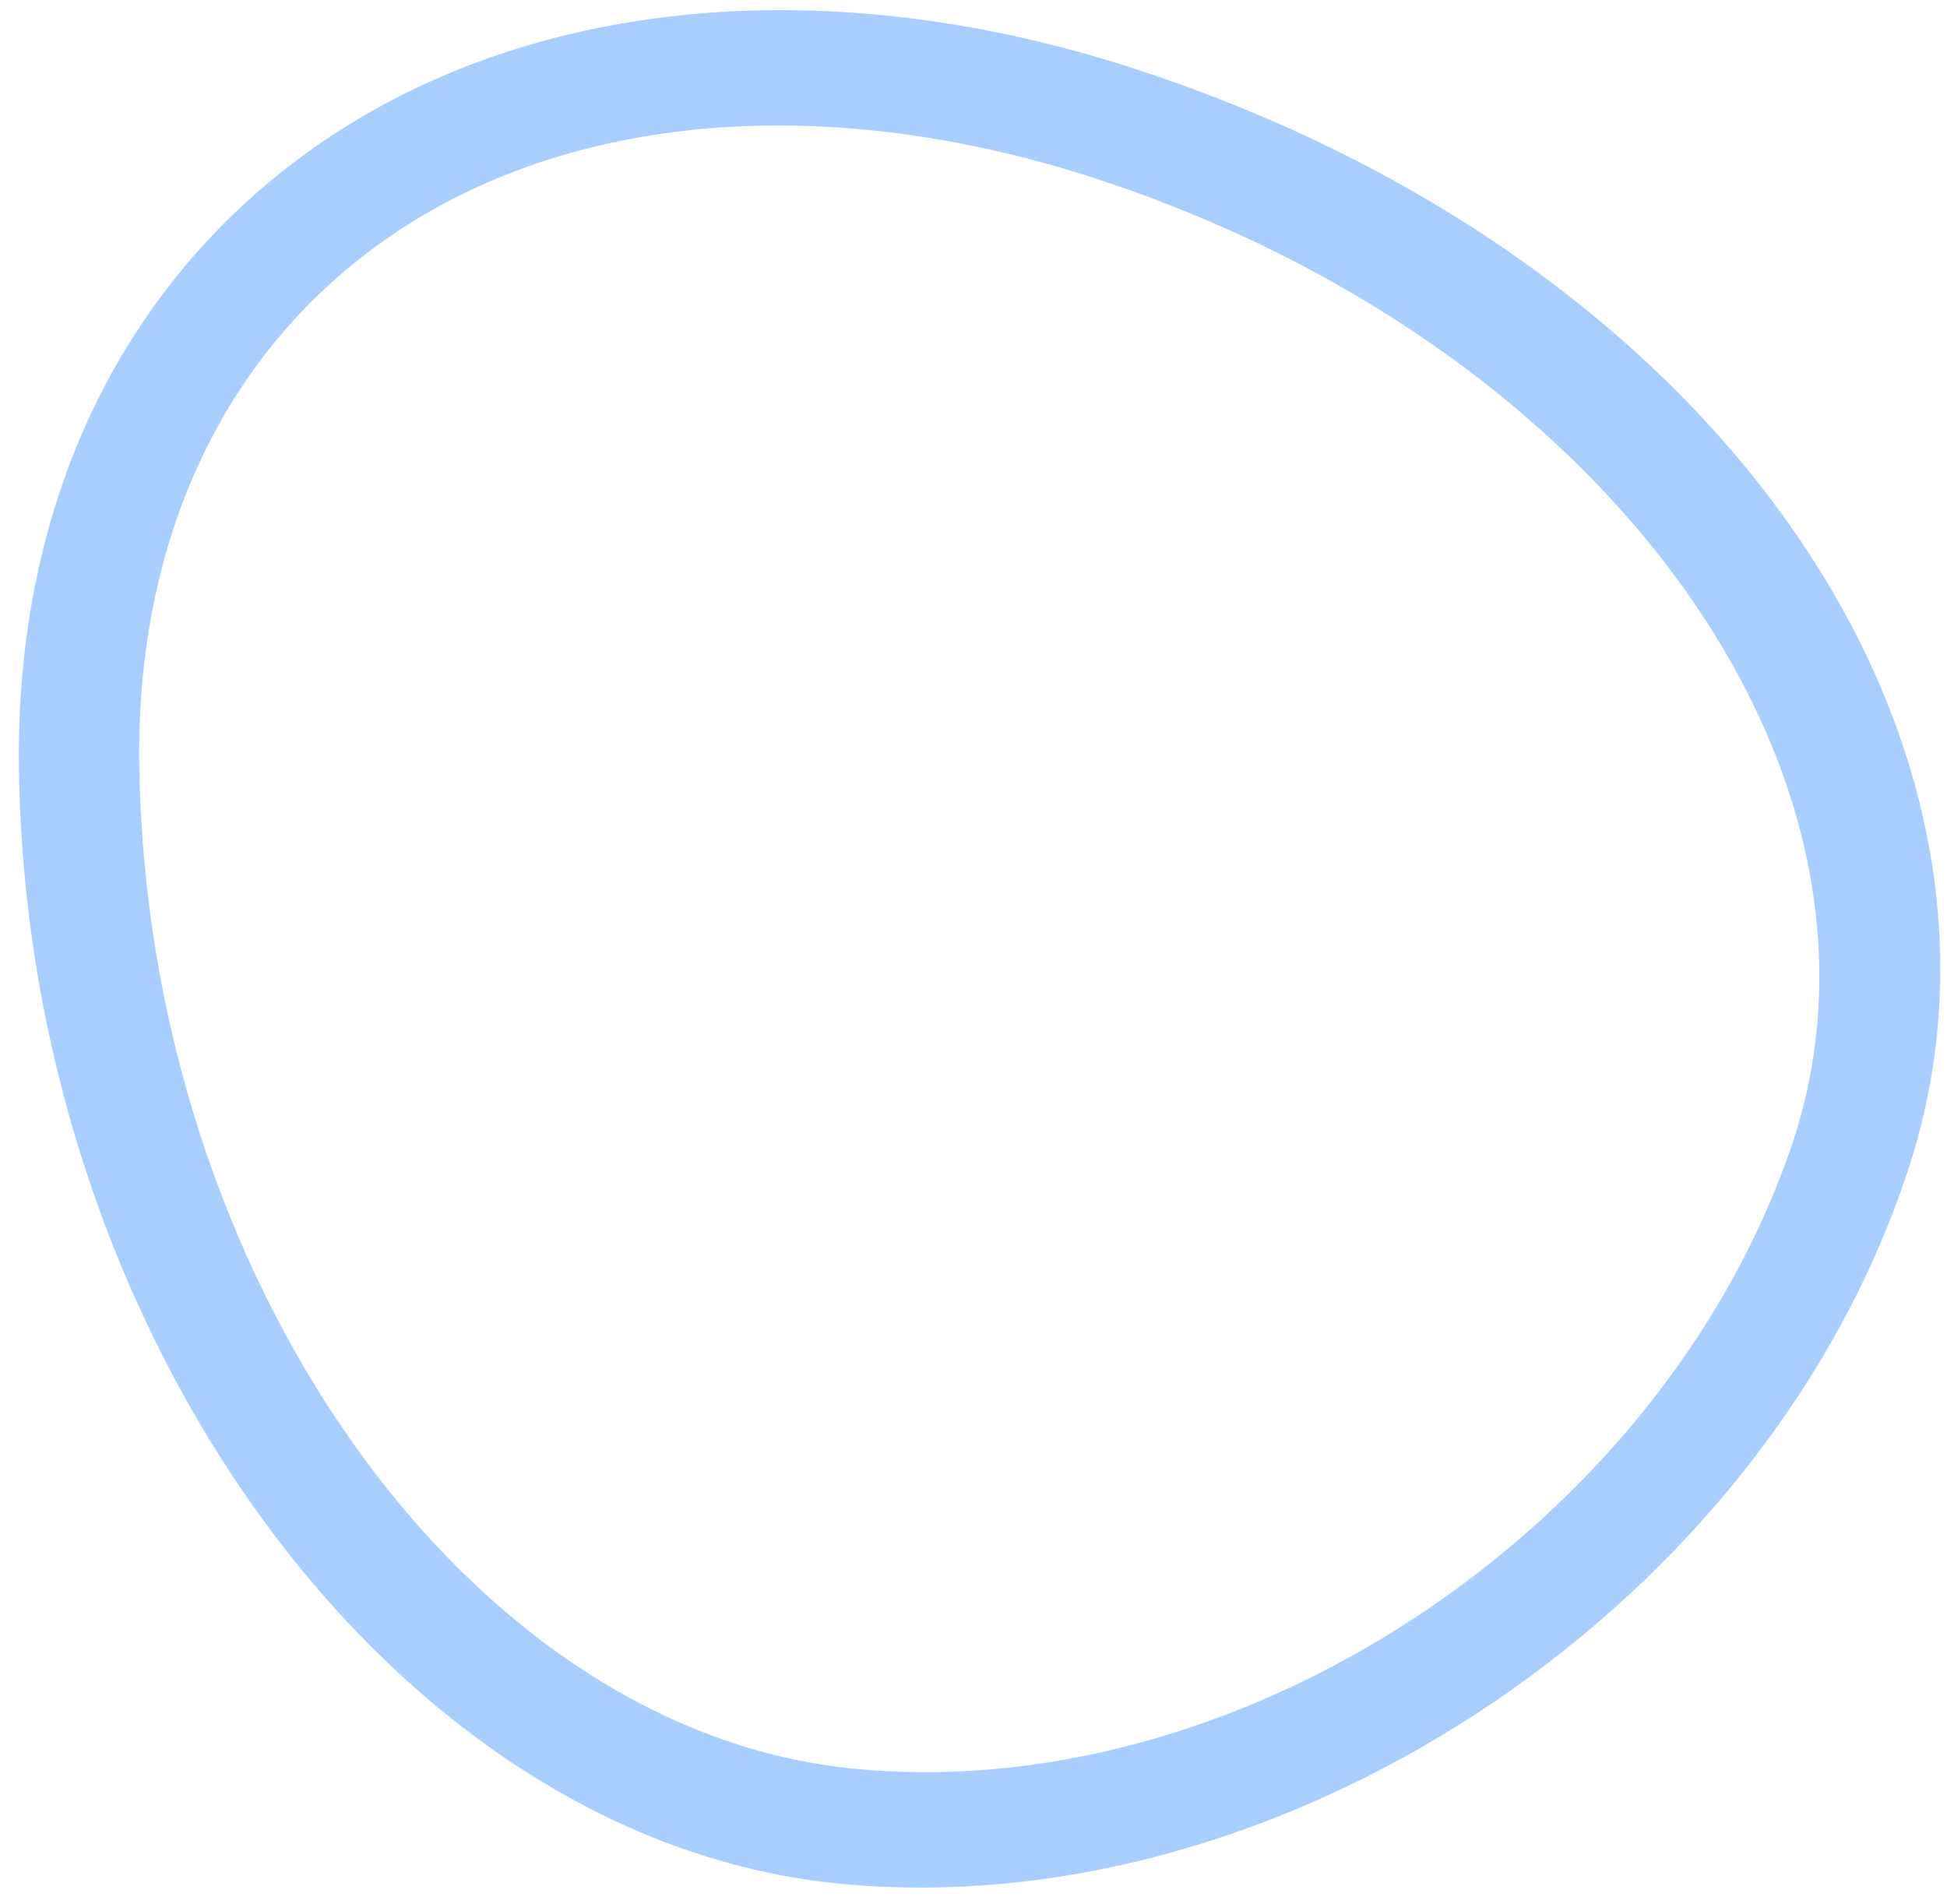 <svg width="91" height="89" viewBox="0 0 91 89" fill="none" xmlns="http://www.w3.org/2000/svg">
<path d="M89.556 36.896C91.18 42.955 91.112 49.252 88.963 55.332C81.938 75.621 59.408 90.259 38.784 88.001C18.233 85.681 1.224 62.328 0.886 35.883C0.718 23.672 5.575 13.425 14.481 7.039C24.297 0.022 38.12 -1.445 52.356 2.997C71.911 9.154 85.664 22.371 89.556 36.896ZM83.677 53.738C89.741 36.244 74.904 15.792 50.538 8.129C38.07 4.245 26.095 5.389 17.797 11.354C10.398 16.648 6.372 25.296 6.508 35.71C6.83 59.578 21.65 80.637 39.551 82.635C57.672 84.618 77.458 71.661 83.677 53.738Z" fill="#A7CEFC"/>
</svg>
